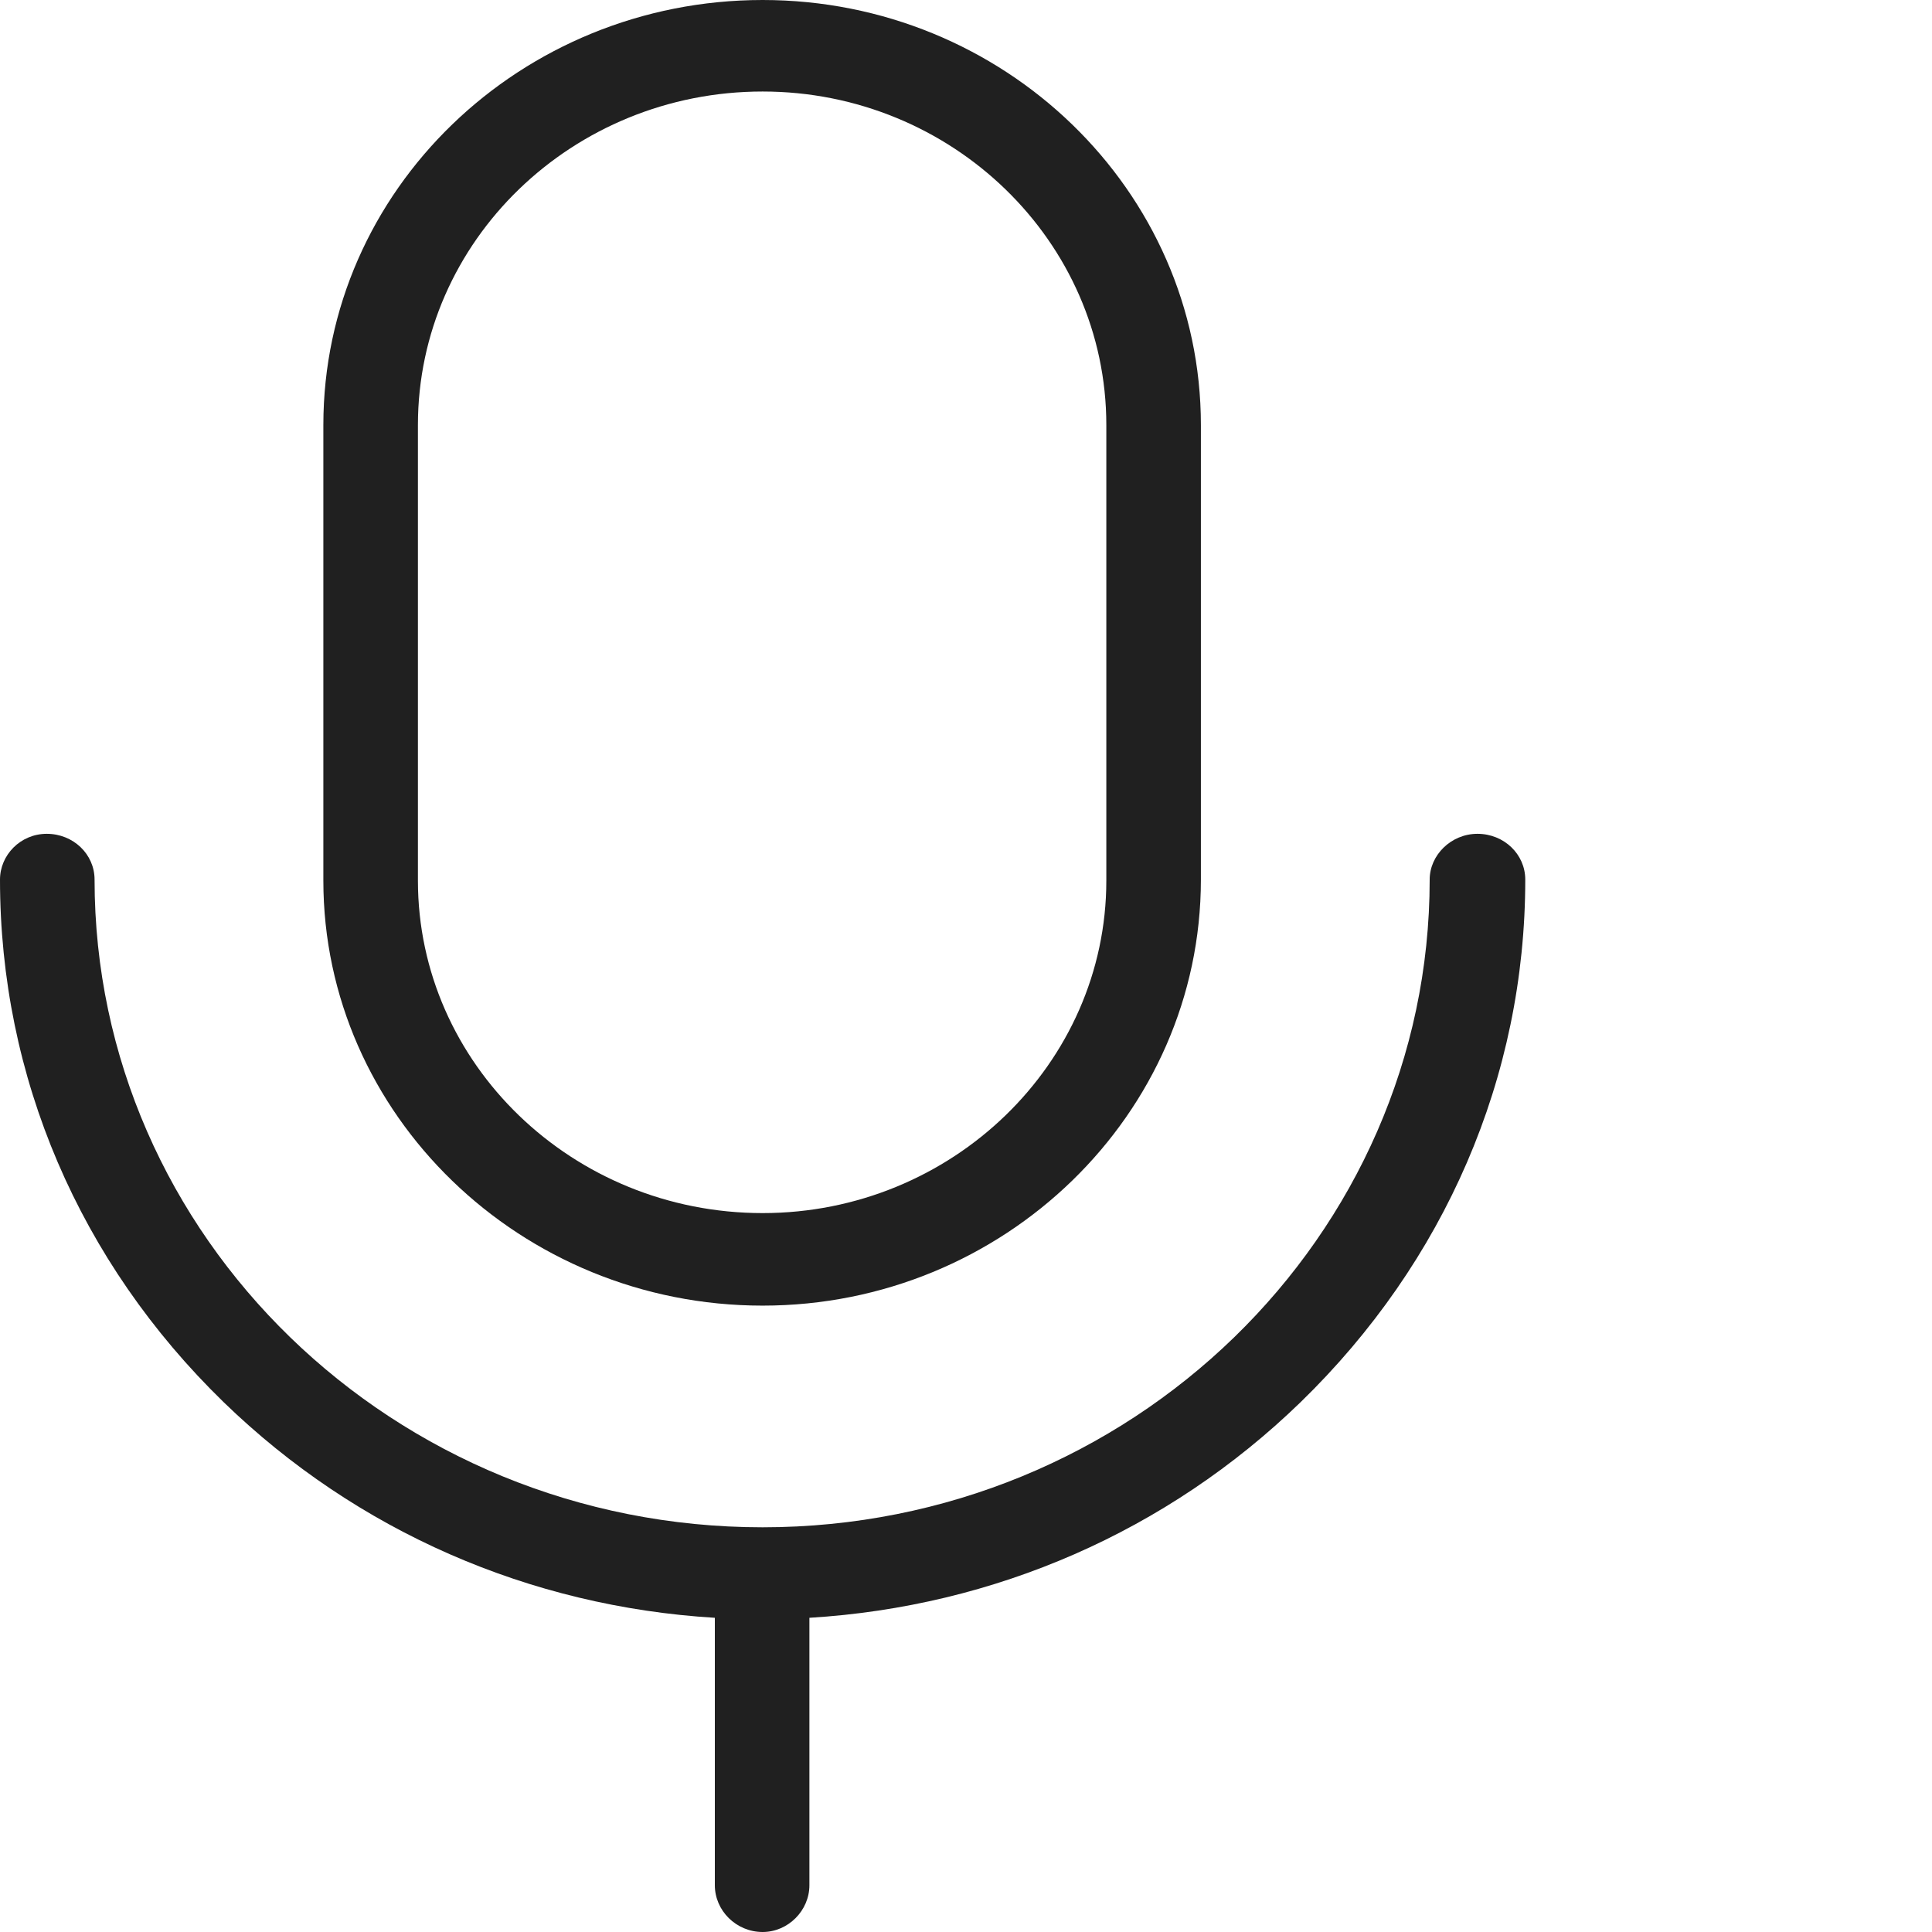 <svg width="19" height="19" viewBox="0 0 19 19" fill="none" xmlns="http://www.w3.org/2000/svg">
  <path id="Vector" d="M12.79 13.79C11.48 15.06 9.78 15.8 7.96 15.91L7.96 18.54C7.96 18.79 7.75 19 7.5 19C7.24 19 7.03 18.79 7.03 18.54L7.03 15.91C5.21 15.8 3.51 15.06 2.2 13.79C0.78 12.41 0 10.59 0 8.65C0 8.41 0.2 8.2 0.46 8.2C0.72 8.2 0.93 8.4 0.93 8.65C0.93 12.16 3.87 15.02 7.5 15.02C11.12 15.02 14.06 12.16 14.06 8.65C14.06 8.41 14.27 8.2 14.53 8.2C14.79 8.2 15 8.4 15 8.65C15 10.59 14.21 12.41 12.79 13.79ZM3.18 8.66L3.18 4.18C3.18 1.87 5.12 0 7.5 0C9.87 0 11.81 1.87 11.81 4.18L11.81 8.65C11.81 10.96 9.87 12.84 7.5 12.84C5.12 12.84 3.18 10.96 3.18 8.66ZM4.11 8.66C4.11 10.46 5.63 11.93 7.5 11.93C9.36 11.93 10.88 10.46 10.88 8.66L10.88 4.18C10.88 2.37 9.36 0.9 7.5 0.9C5.63 0.9 4.11 2.37 4.11 4.18L4.11 8.66Z" fill="#202020" fill-opacity="1" fill-rule="nonzero"/>
</svg>
